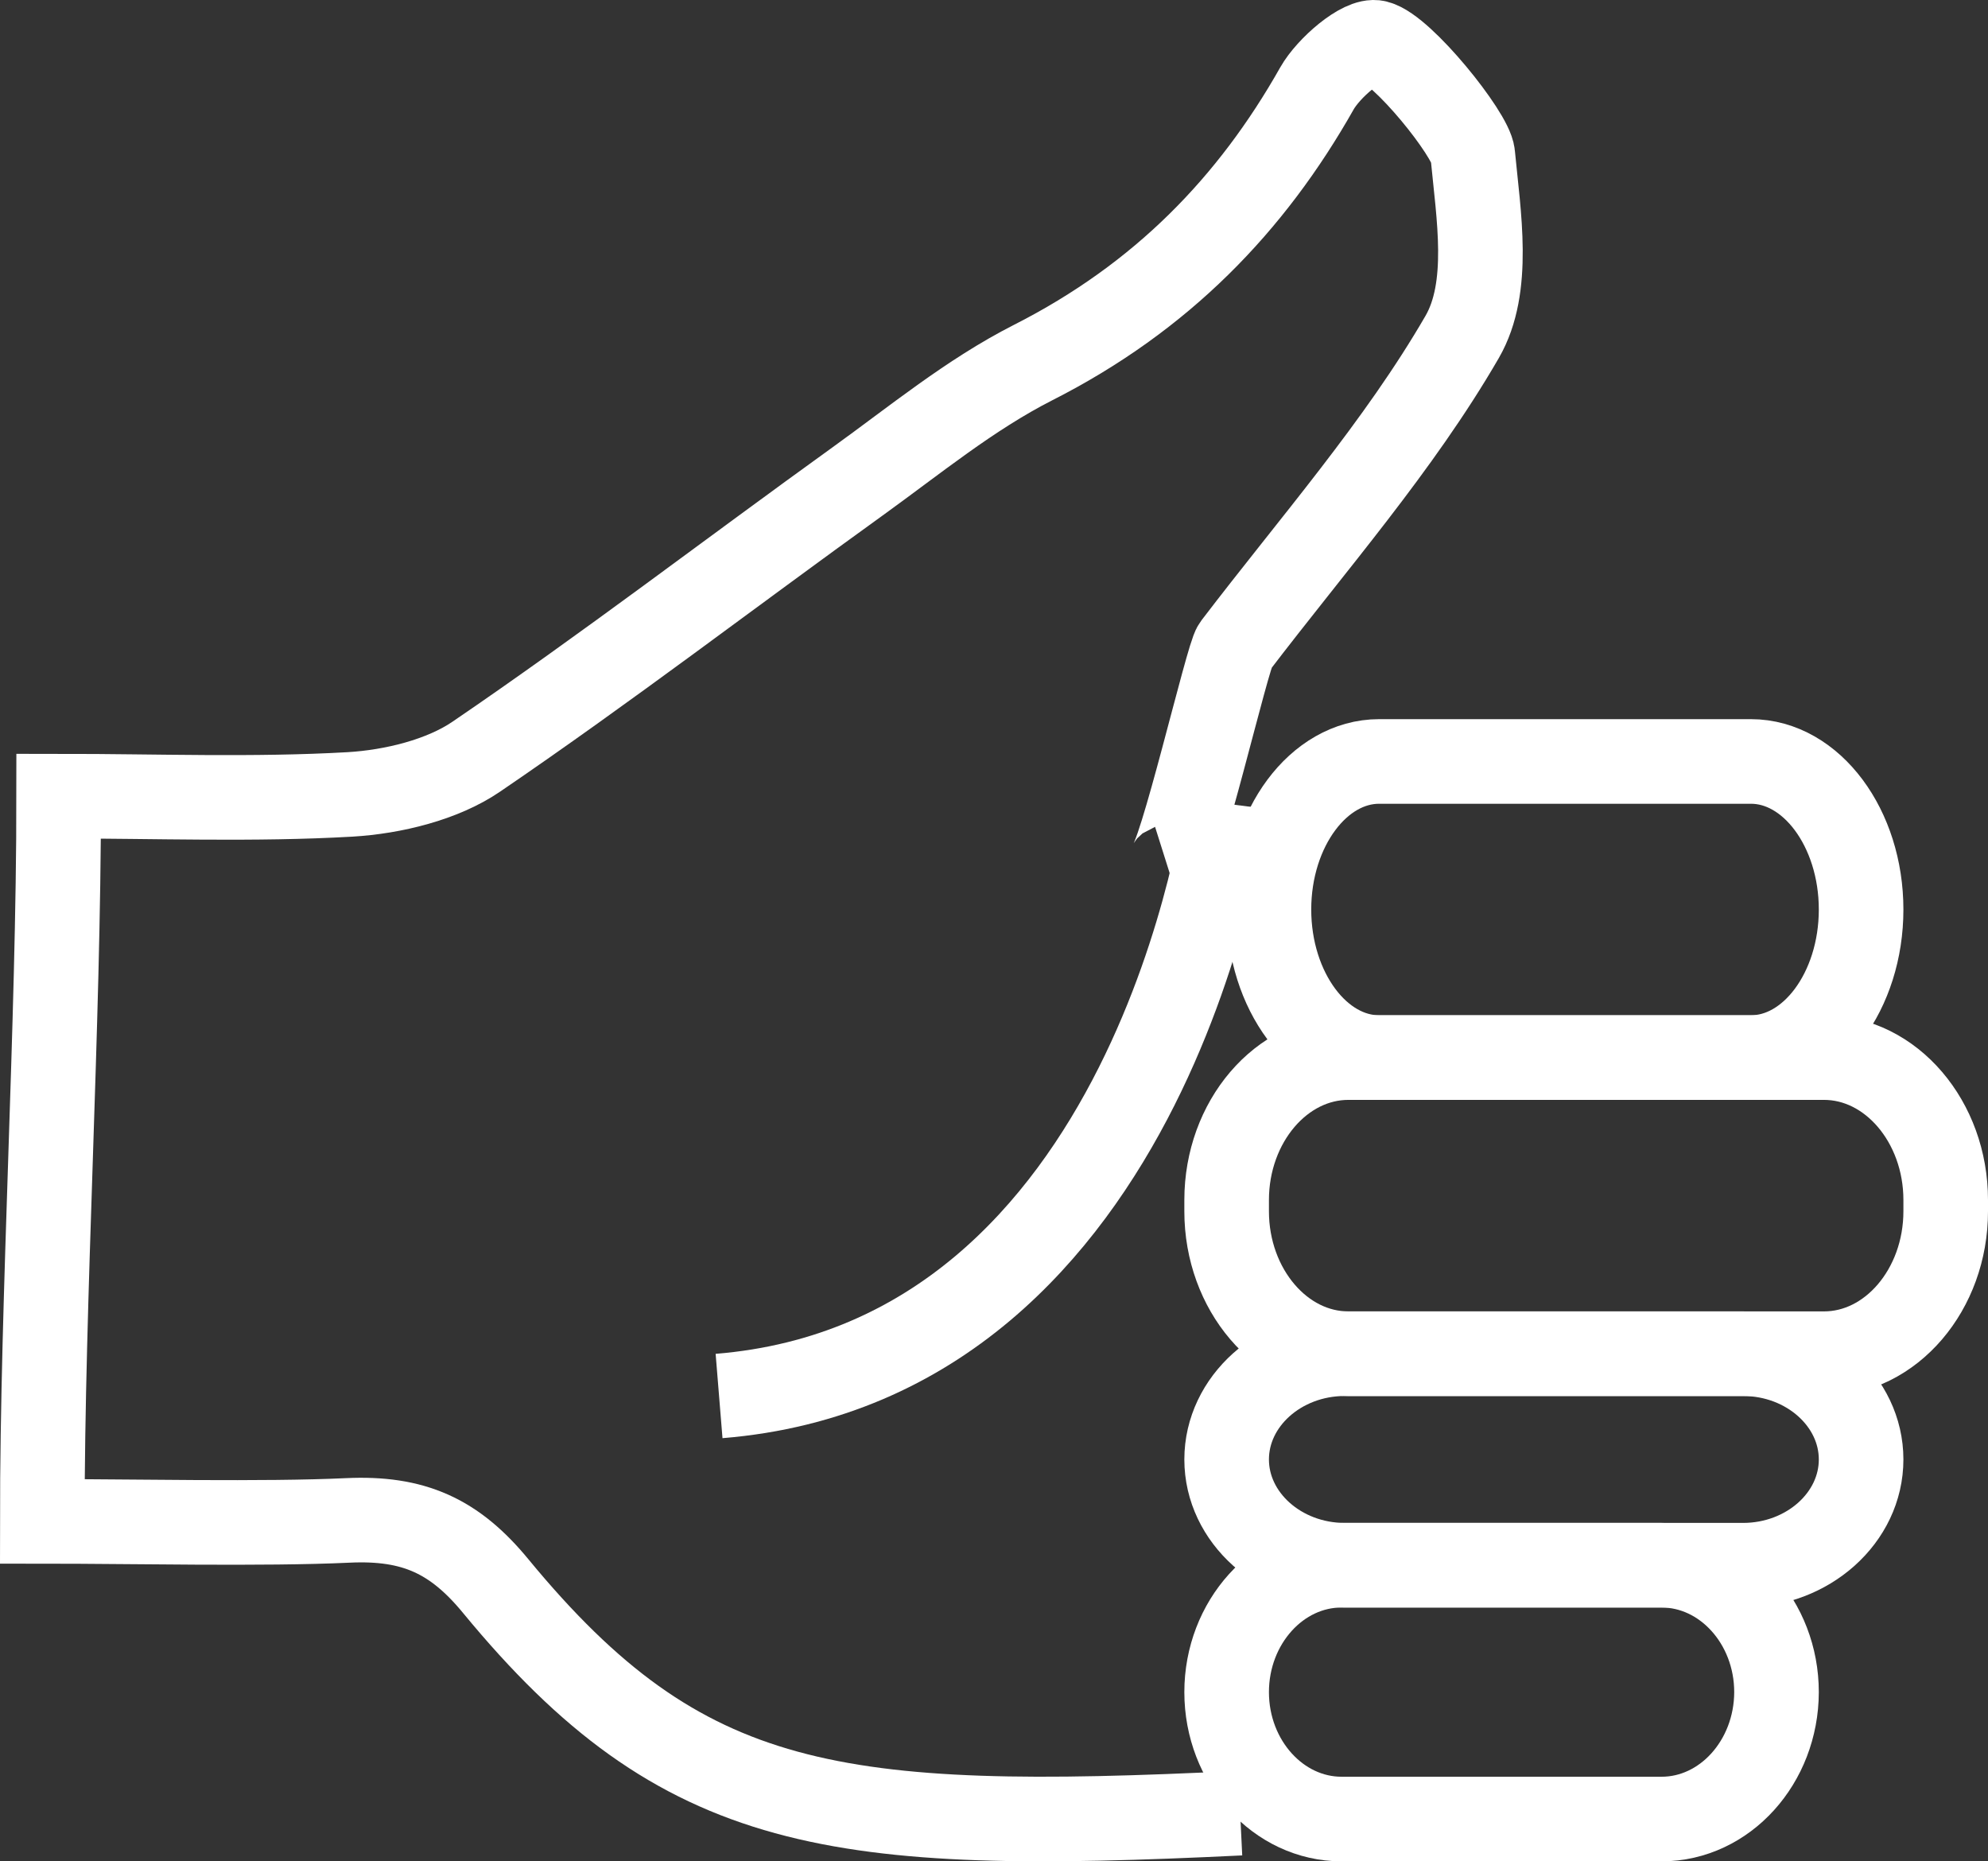 <svg width="47" height="44" viewBox="0 0 47 44" fill="none" xmlns="http://www.w3.org/2000/svg">
<rect x="0" y="0" width="47" height="44" fill="#333333" stroke="none"/>
<path d="M39.283 43H31.717C30.224 43 29 41.653 29 40C29 38.351 30.22 37 31.717 37H39.283C40.776 37 42 38.347 42 40C41.996 41.653 40.776 43 39.283 43Z" stroke="white" stroke-width="2" stroke-miterlimit="10"/>
<path d="M41.208 37H31.792C30.257 37 29 35.874 29 34.5C29 33.126 30.257 32 31.792 32H41.208C42.743 32 44 33.126 44 34.5C44 35.877 42.743 37 41.208 37Z" stroke="white" stroke-width="2" stroke-miterlimit="10"/>
<path d="M41.394 25H32.606C31.174 25 30 23.424 30 21.5C30 19.576 31.174 18 32.606 18H41.394C42.826 18 44 19.576 44 21.5C44 23.428 42.826 25 41.394 25Z" stroke="white" stroke-width="2" stroke-miterlimit="10"/>
<path d="M43.122 32H31.878C30.295 32 29 30.485 29 28.633V28.367C29 26.515 30.295 25 31.878 25H43.122C44.705 25 46 26.515 46 28.367V28.633C46 30.485 44.705 32 43.122 32Z" stroke="white" stroke-width="2" stroke-miterlimit="10"/>
<path d="M27.609 20.5C27.891 20.411 29.021 15.499 29.196 15.276C31.035 12.865 33.076 10.543 34.568 7.965C35.249 6.787 34.955 5.093 34.819 3.656C34.773 3.173 33.15 1.156 32.542 1.007C32.201 0.922 31.407 1.609 31.136 2.088C29.587 4.83 27.464 7.029 24.424 8.571C22.929 9.332 21.628 10.406 20.276 11.379C17.267 13.545 14.331 15.796 11.26 17.887C10.466 18.43 9.296 18.719 8.274 18.779C5.996 18.909 3.7 18.82 1.387 18.82C1.387 24.206 1 30.677 1 35.963C3.091 35.963 6.24 36.034 8.219 35.941C9.78 35.867 10.745 36.309 11.72 37.494C16.151 42.876 19.738 43.326 29.32 42.861" stroke="white" stroke-width="2" stroke-miterlimit="10"/>
<path d="M29 19C29 19 27.321 32.16 17 33" stroke="white" stroke-width="2" stroke-miterlimit="10"/>
</svg>
